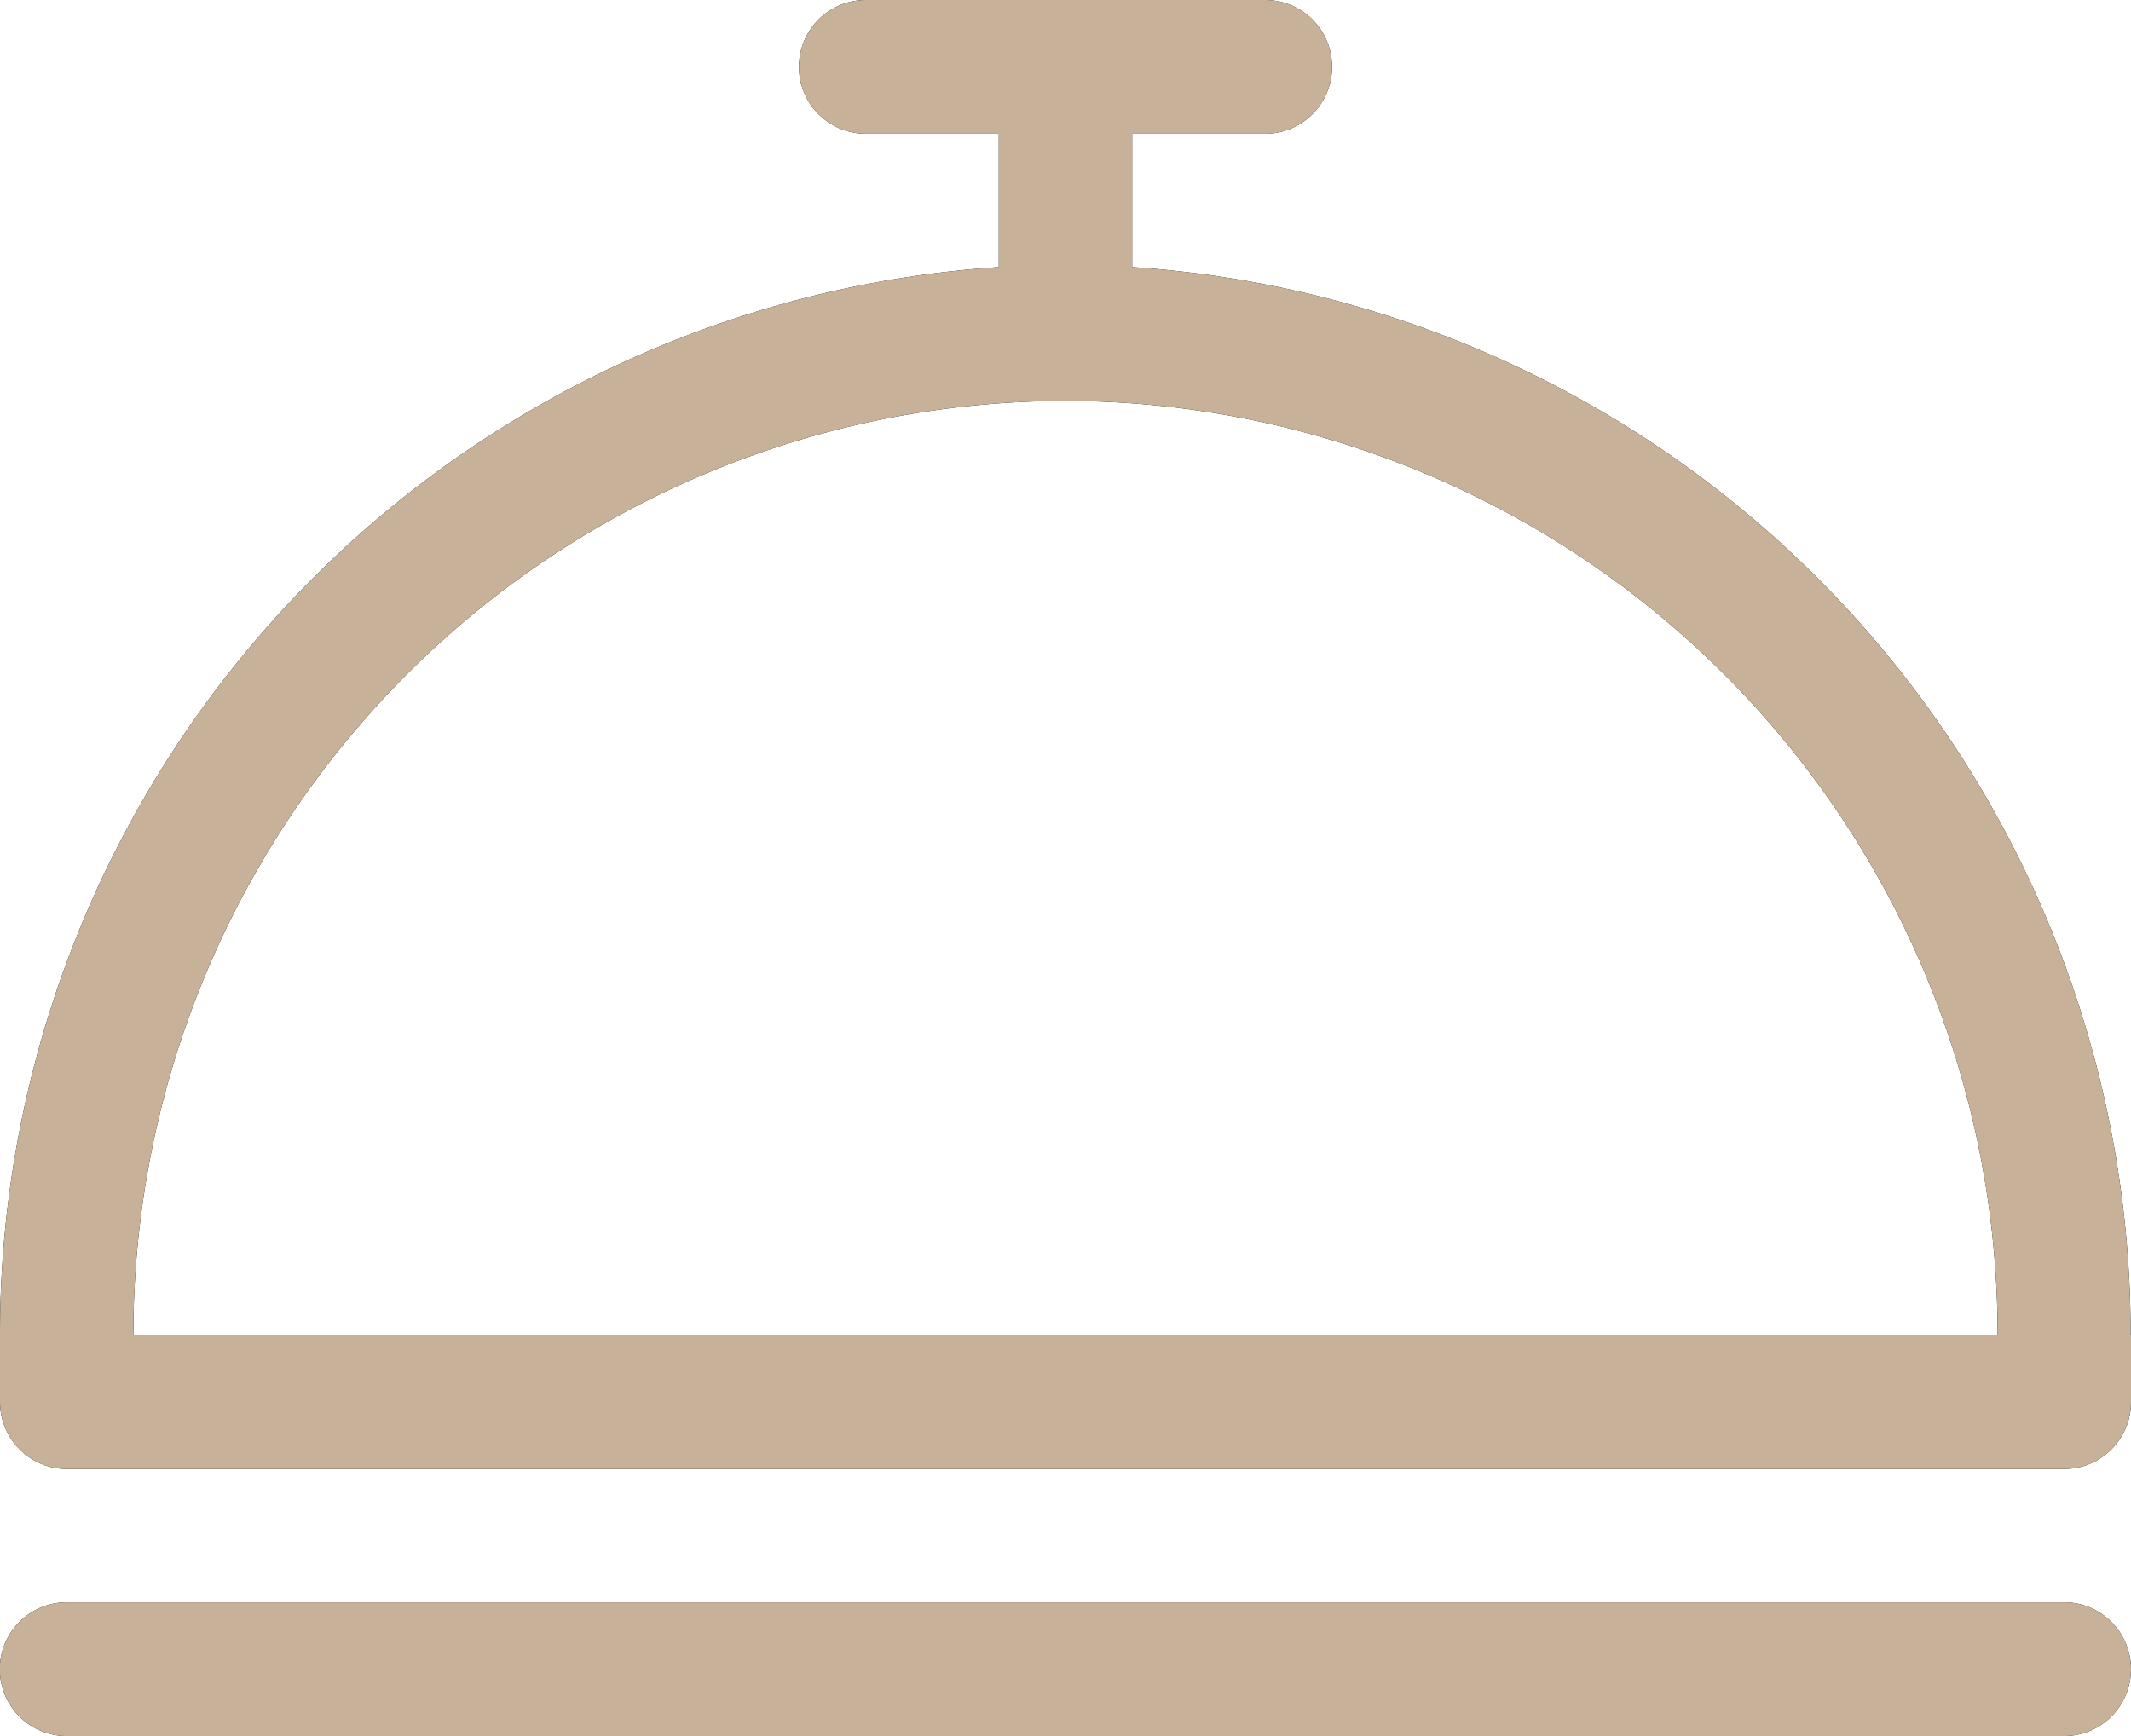 <svg xmlns="http://www.w3.org/2000/svg" xmlns:xlink="http://www.w3.org/1999/xlink" width="54" height="44" viewBox="0 0 54 44"><defs><path id="60upa" d="M1387 4920.3c0 .94-.76 1.7-1.69 1.7h-50.62a1.69 1.69 0 0 1 0-3.39h50.62c.93 0 1.69.76 1.69 1.7zm0-8.46v1.7c0 .93-.76 1.69-1.69 1.69h-50.62c-.93 0-1.69-.76-1.69-1.7v-1.69a27.1 27.1 0 0 1 25.31-27.07v-3.38h-3.37a1.69 1.69 0 0 1 0-3.39h10.12a1.69 1.69 0 0 1 0 3.39h-3.37v3.38a27.1 27.1 0 0 1 25.3 27.07zm-3.38 0a23.66 23.66 0 0 0-23.62-23.68 23.66 23.66 0 0 0-23.62 23.68z"/></defs><g><g transform="translate(-1333 -4878)"><use xlink:href="#60upa"/><use fill="#c7b299" xlink:href="#60upa"/></g></g></svg>